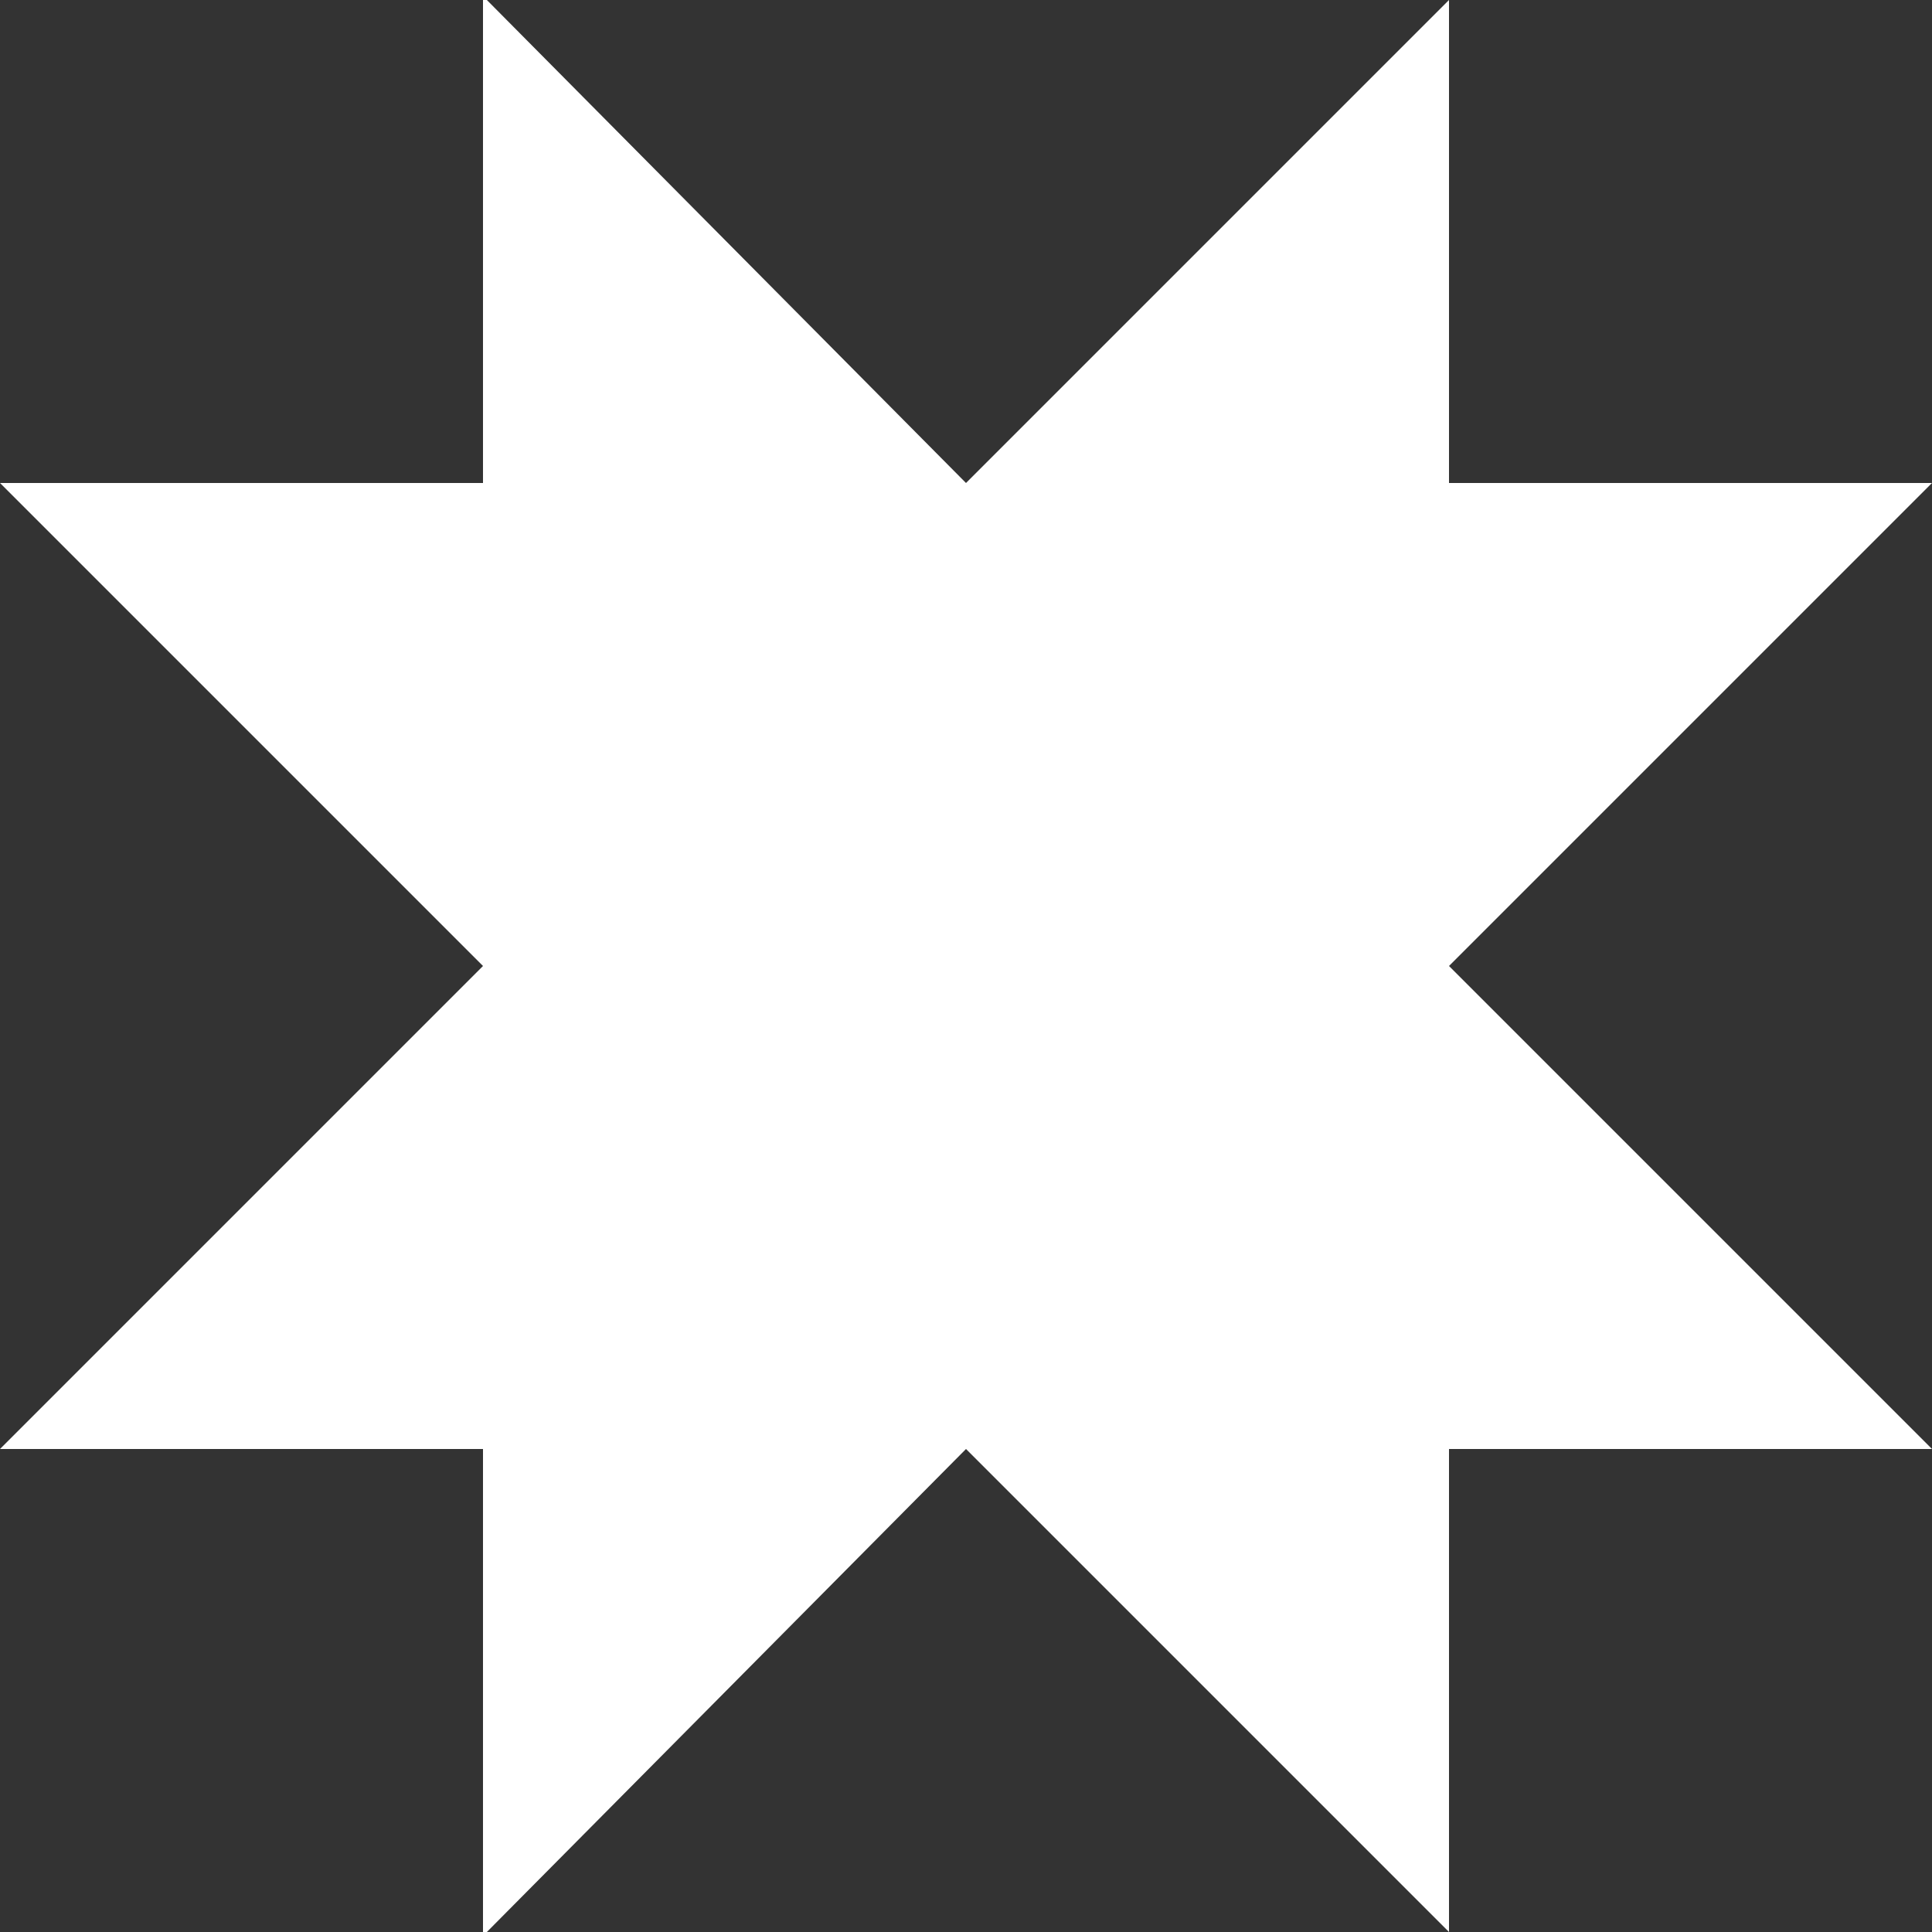 <?xml version="1.0" encoding="utf-8"?>
<!-- Generator: Adobe Illustrator 23.0.2, SVG Export Plug-In . SVG Version: 6.00 Build 0)  -->
<svg version="1.1" id="Layer_1" xmlns="http://www.w3.org/2000/svg" xmlns:xlink="http://www.w3.org/1999/xlink" x="0px" y="0px"
	 viewBox="0 0 50 50" style="enable-background:new 0 0 50 50;" xml:space="preserve">
<rect x="0" y="0" width="50" height="50" fill="#333333" stroke="none"/>
<style type="text/css">
	.st0{fill:#FFFFFF;}
</style>
<g>
	<g>
		<polygon class="st0" points="50,12.5 0,12.5 0,12.5 12.5,25 0,37.5 0,37.5 50,37.5 50,37.5 37.5,25 50,12.5 		"/>
	</g>
	<g>
		<polygon class="st0" points="25,12.5 12.6,0 12.5,0 12.5,50 12.6,50 25,37.5 37.5,50 37.5,0 		"/>
	</g>
</g>
</svg>
